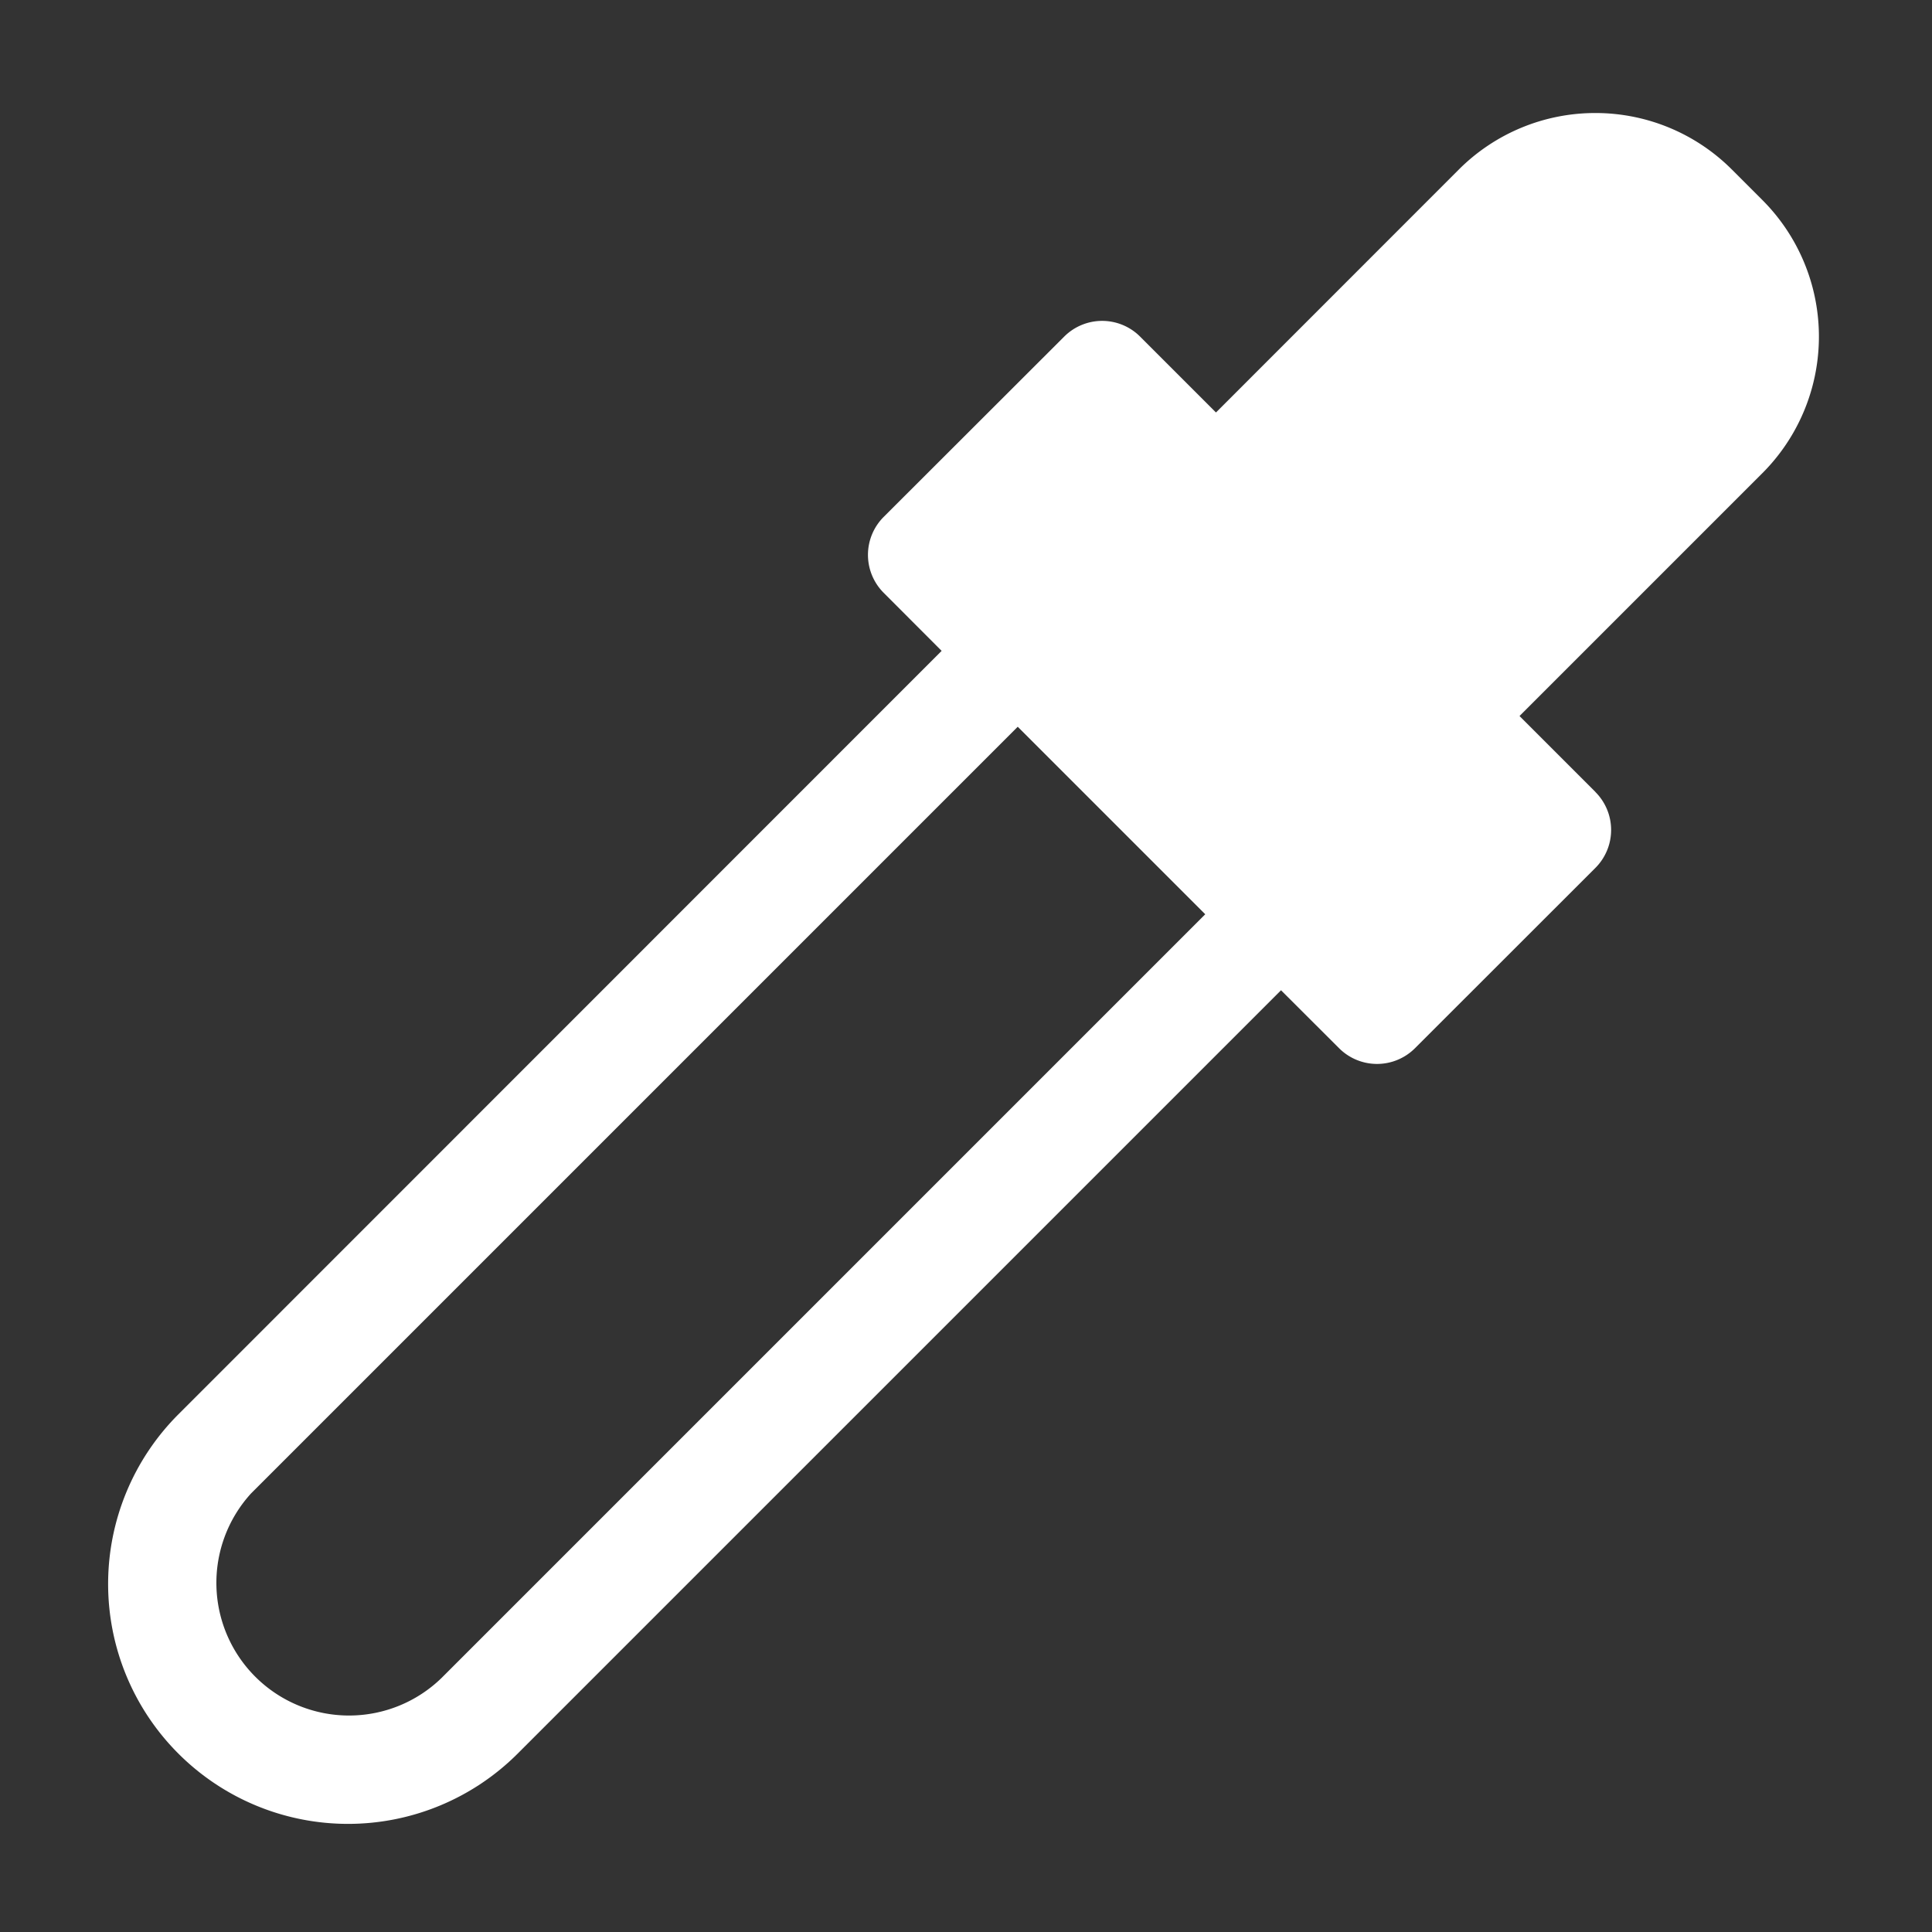 <svg xmlns="http://www.w3.org/2000/svg" height="18" viewBox="0 0 18 18" width="18">
  <rect x="0" y="0" width="18" height="18" fill="#333333" stroke="none"/>
  <defs>
    <style>
      .a {
        fill: #ffffff;
      }
    </style>
  </defs>
  <title>S Sampler 18 N</title>
  <rect id="Canvas" fill="#ff13dc" opacity="0" width="18" height="18" /><path class="a" d="M11.229,8.518,4.116,15.631a1.236,1.236,0,0,1-1.777-1.717l.03-.03L9.482,6.771ZM14.864,1.053a1.796,1.796,0,0,0-1.273.527L11.329,3.843l-.707-.707a.5.5,0,0,0-.707,0L8.233,4.816a.5.5,0,0,0,0,.707l.54.541L1.662,13.177a2.235,2.235,0,0,0,3.161,3.161l7.112-7.112.541.54a.5.5,0,0,0,.707,0L14.864,8.086a.5.5,0,0,0,0-.707L14.864,7.378l-.707-.707L16.419,4.409a1.8,1.8,0,0,0,0-2.546L16.419,1.863l-.282-.282A1.796,1.796,0,0,0,14.864,1.053Z" />
</svg>
